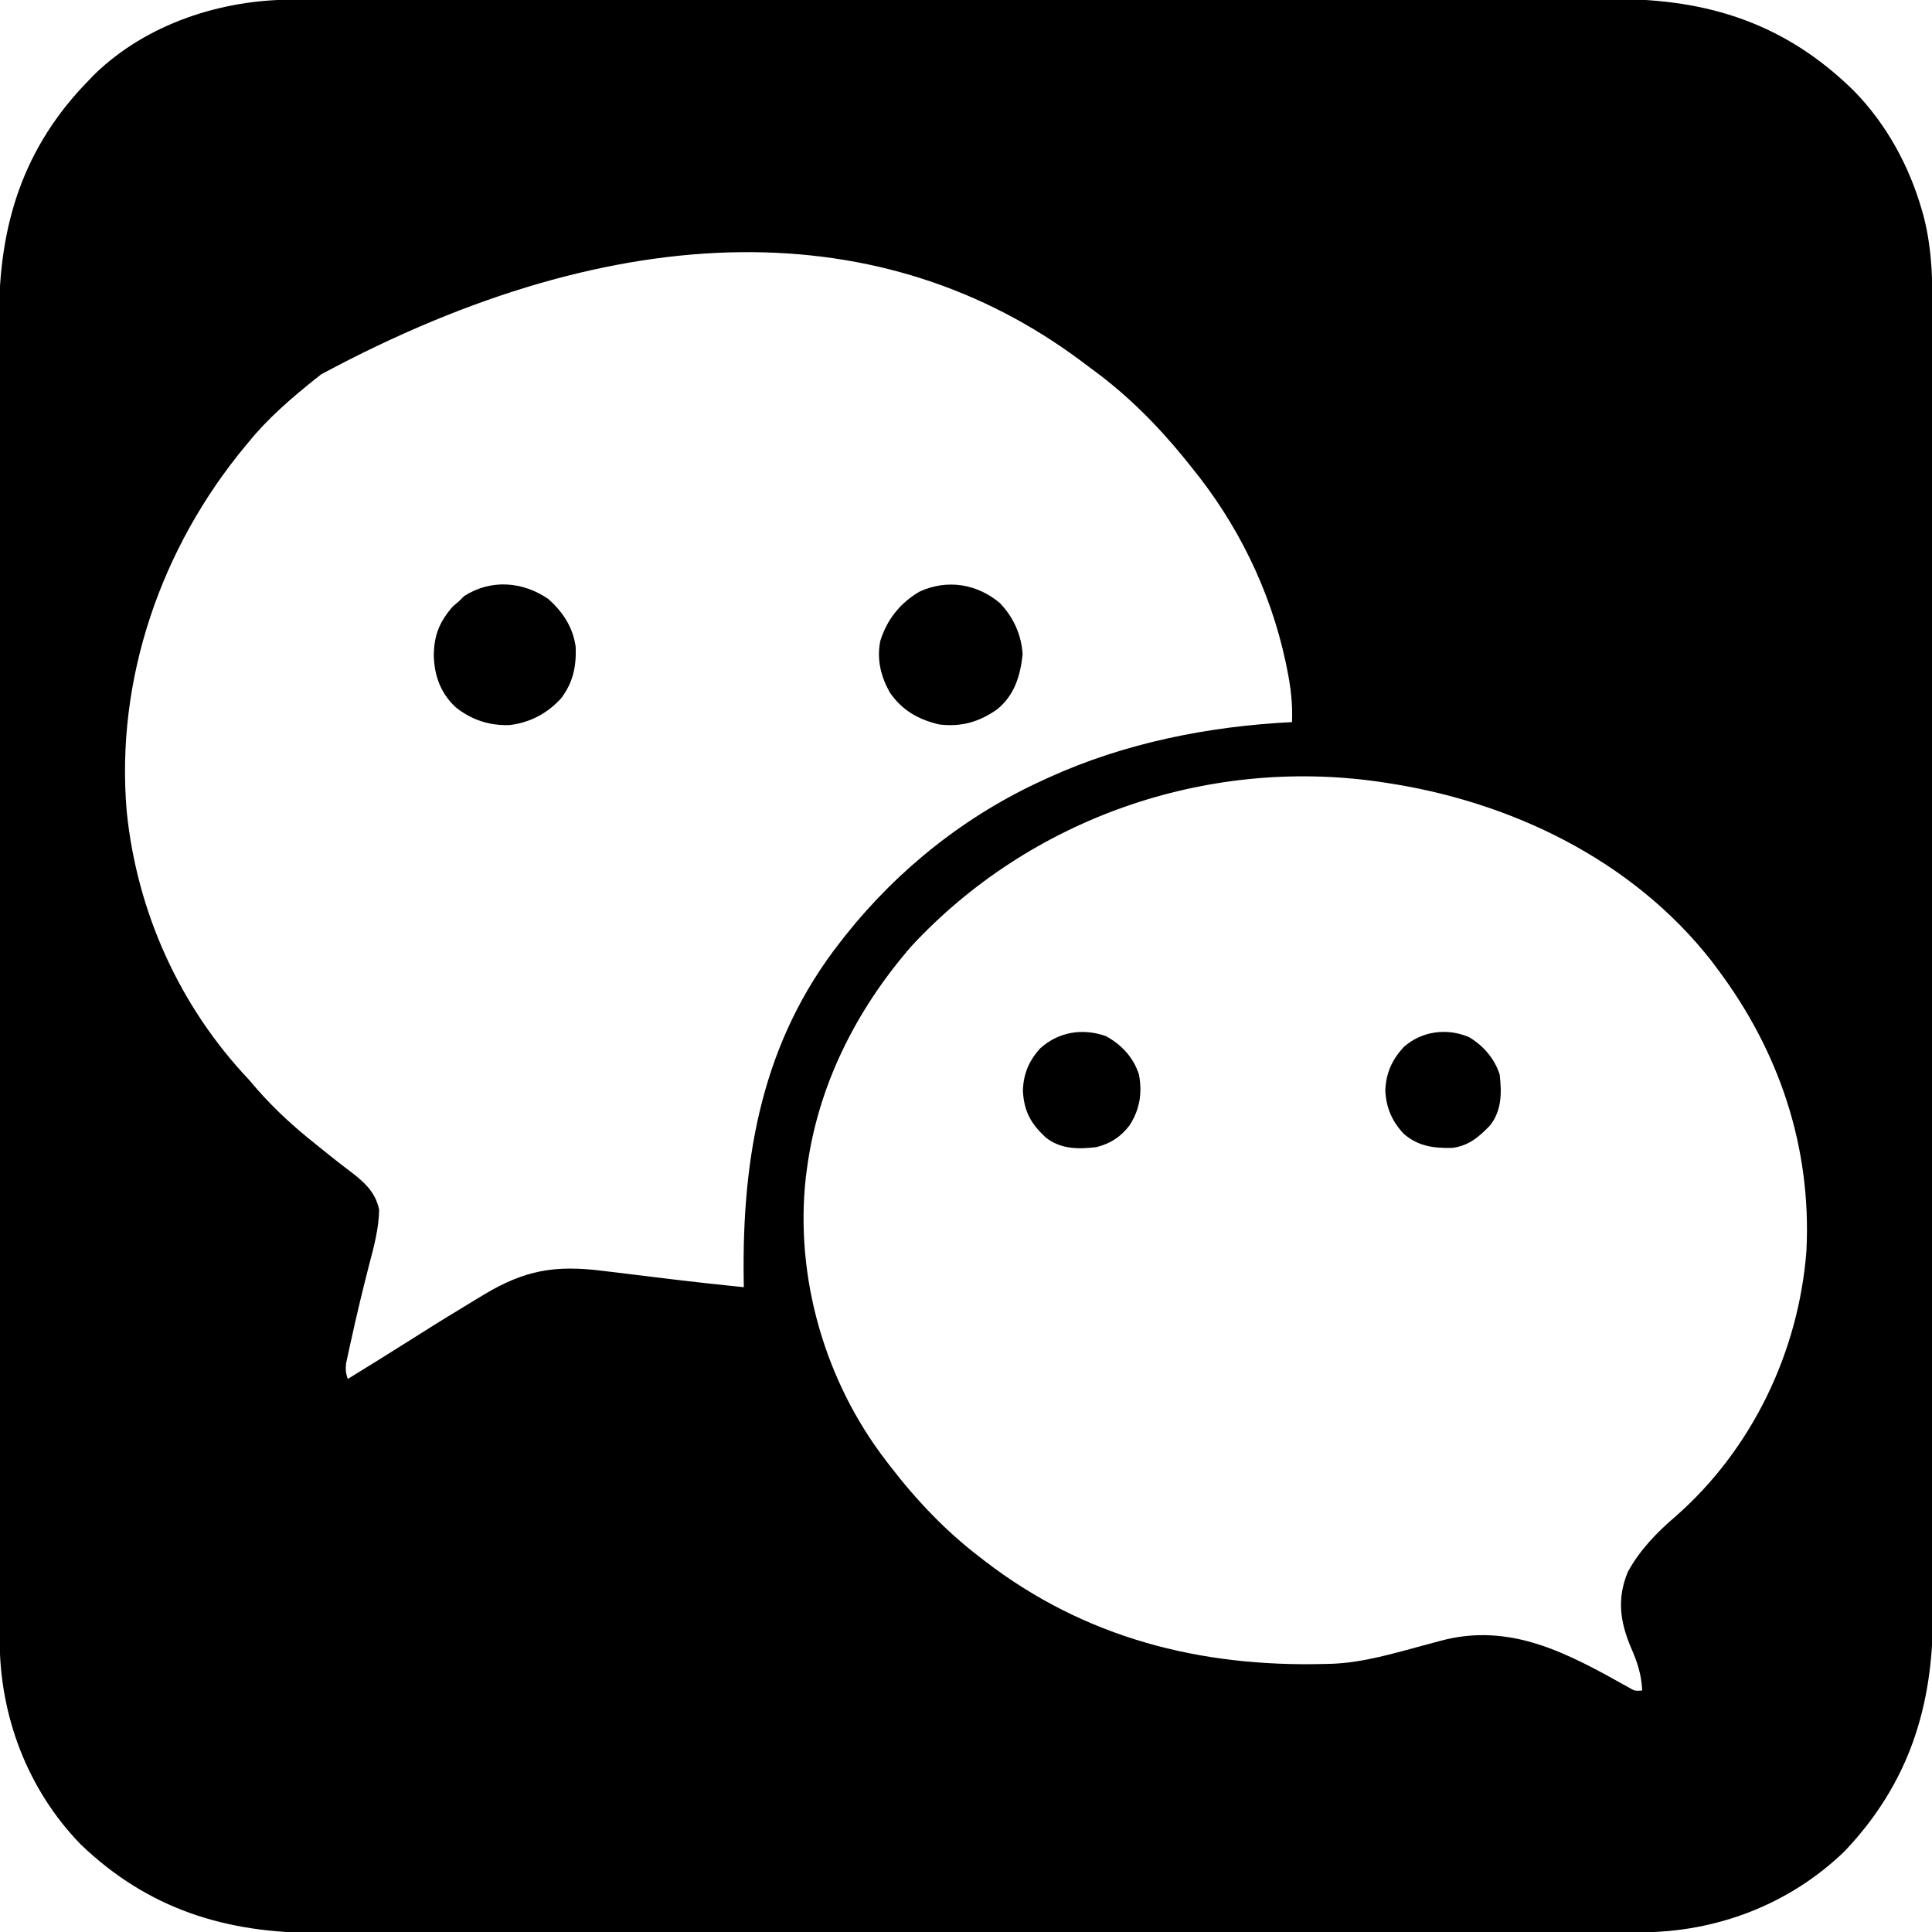 <?xml version="1.0" encoding="UTF-8"?>
<svg version="1.1" xmlns="http://www.w3.org/2000/svg" width="800" height="800">
<path d="M0 0 C1.471 -0.003 1.471 -0.003 2.971 -0.006 C6.253 -0.012 9.535 -0.01 12.816 -0.009 C15.195 -0.012 17.573 -0.015 19.951 -0.018 C25.8 -0.025 31.648 -0.028 37.497 -0.028 C44.505 -0.029 51.513 -0.036 58.521 -0.043 C75.458 -0.059 92.394 -0.065 109.331 -0.069 C117.348 -0.072 125.365 -0.075 133.382 -0.079 C160.841 -0.092 188.3 -0.103 215.759 -0.106 C217.482 -0.106 219.205 -0.107 220.928 -0.107 C222.655 -0.107 224.382 -0.107 226.109 -0.107 C229.573 -0.108 233.038 -0.108 236.502 -0.109 C237.361 -0.109 238.22 -0.109 239.105 -0.109 C266.946 -0.113 294.787 -0.129 322.629 -0.152 C352.084 -0.177 381.54 -0.19 410.996 -0.192 C414.233 -0.192 417.469 -0.192 420.705 -0.192 C421.502 -0.192 422.299 -0.192 423.12 -0.192 C435.919 -0.193 448.717 -0.204 461.516 -0.219 C474.392 -0.233 487.268 -0.237 500.144 -0.229 C507.113 -0.225 514.083 -0.225 521.052 -0.24 C527.442 -0.252 533.831 -0.251 540.221 -0.239 C542.523 -0.237 544.825 -0.24 547.127 -0.249 C586.322 -0.388 618.415 9.995 646.626 37.799 C660.002 51.452 669.483 68.81 674.731 87.131 C674.926 87.806 675.121 88.481 675.322 89.176 C679.316 104.187 679.207 119.342 679.179 134.751 C679.183 137.134 679.186 139.518 679.191 141.901 C679.2 147.739 679.2 153.577 679.196 159.415 C679.192 166.415 679.199 173.416 679.207 180.416 C679.222 194.927 679.224 209.438 679.221 223.949 C679.219 235.158 679.221 246.367 679.225 257.576 C679.226 259.189 679.227 260.801 679.227 262.414 C679.228 264.845 679.229 267.275 679.23 269.706 C679.238 292.292 679.243 314.878 679.239 337.464 C679.238 338.315 679.238 339.166 679.238 340.042 C679.237 344.354 679.236 348.665 679.236 352.977 C679.235 353.833 679.235 354.689 679.235 355.571 C679.235 357.303 679.234 359.034 679.234 360.765 C679.229 387.702 679.237 414.638 679.255 441.574 C679.276 471.867 679.286 502.16 679.282 532.453 C679.282 535.686 679.282 538.919 679.281 542.152 C679.281 542.948 679.281 543.744 679.281 544.564 C679.28 556.555 679.287 568.546 679.297 580.538 C679.309 594.183 679.311 607.828 679.298 621.474 C679.292 628.431 679.291 635.388 679.303 642.345 C679.314 648.724 679.311 655.102 679.297 661.48 C679.294 663.778 679.297 666.076 679.305 668.374 C679.429 706.53 669.47 738.451 642.794 766.631 C619.942 788.771 589.509 800.325 557.838 800.263 C556.367 800.266 556.367 800.266 554.866 800.269 C551.585 800.275 548.303 800.273 545.021 800.272 C542.643 800.274 540.265 800.277 537.886 800.281 C532.038 800.288 526.189 800.291 520.341 800.291 C513.333 800.292 506.325 800.299 499.317 800.306 C482.38 800.322 465.443 800.328 448.507 800.332 C440.49 800.335 432.473 800.338 424.456 800.342 C396.997 800.355 369.538 800.366 342.079 800.369 C340.356 800.369 338.633 800.369 336.91 800.37 C335.183 800.37 333.456 800.37 331.729 800.37 C328.264 800.371 324.8 800.371 321.335 800.372 C320.476 800.372 319.617 800.372 318.732 800.372 C290.891 800.376 263.05 800.392 235.209 800.415 C205.753 800.439 176.297 800.453 146.841 800.454 C143.605 800.455 140.369 800.455 137.132 800.455 C136.335 800.455 135.539 800.455 134.717 800.455 C121.919 800.456 109.12 800.467 96.322 800.482 C83.446 800.496 70.57 800.499 57.694 800.491 C50.724 800.487 43.755 800.488 36.786 800.503 C30.396 800.515 24.007 800.514 17.617 800.502 C15.315 800.5 13.013 800.503 10.71 800.512 C-27.435 800.648 -59.68 790.726 -87.706 763.819 C-109.748 741.109 -121.275 710.486 -121.213 679.05 C-121.215 678.07 -121.217 677.089 -121.219 676.079 C-121.224 672.797 -121.223 669.516 -121.222 666.234 C-121.224 663.856 -121.227 661.477 -121.231 659.099 C-121.238 653.25 -121.24 647.402 -121.241 641.553 C-121.242 634.545 -121.249 627.537 -121.255 620.529 C-121.271 603.593 -121.277 586.656 -121.282 569.719 C-121.284 561.702 -121.288 553.685 -121.292 545.668 C-121.305 518.209 -121.315 490.75 -121.319 463.291 C-121.319 461.568 -121.319 459.845 -121.319 458.122 C-121.32 456.395 -121.32 454.668 -121.32 452.941 C-121.321 449.477 -121.321 446.012 -121.321 442.548 C-121.322 441.689 -121.322 440.83 -121.322 439.945 C-121.325 412.104 -121.341 384.263 -121.365 356.422 C-121.389 326.966 -121.403 297.51 -121.404 268.054 C-121.404 264.818 -121.405 261.581 -121.405 258.345 C-121.405 257.548 -121.405 256.751 -121.405 255.93 C-121.406 243.131 -121.417 230.333 -121.432 217.534 C-121.446 204.658 -121.449 191.782 -121.441 178.906 C-121.437 171.937 -121.438 164.968 -121.452 157.998 C-121.465 151.609 -121.464 145.219 -121.452 138.83 C-121.45 136.527 -121.453 134.225 -121.462 131.923 C-121.599 93.27 -111.501 60.989 -84.081 33.131 C-83.327 32.353 -82.573 31.574 -81.796 30.772 C-60.295 9.972 -29.446 -0.058 0 0 Z M11.919 155.131 C11.01 155.848 10.101 156.565 9.165 157.303 C-0.614 165.149 -10.156 173.38 -18.081 183.131 C-18.514 183.652 -18.947 184.172 -19.393 184.709 C-54.346 226.76 -73.322 281.294 -68.612 336.1 C-64.413 377.646 -46.794 416.77 -18.081 447.131 C-16.93 448.46 -15.784 449.793 -14.644 451.131 C-7.167 459.674 1.025 467.098 9.919 474.131 C11.627 475.506 13.336 476.881 15.044 478.256 C17.463 480.195 19.891 482.11 22.368 483.975 C28.589 488.664 34.369 493.072 35.919 501.131 C35.744 508.996 33.729 516.446 31.731 524.006 C29.12 534.182 26.66 544.368 24.419 554.631 C24.152 555.824 23.885 557.016 23.609 558.244 C23.371 559.352 23.133 560.459 22.888 561.6 C22.676 562.574 22.463 563.548 22.245 564.551 C21.922 567.107 22.099 568.713 22.919 571.131 C36.963 562.475 36.963 562.475 50.924 553.685 C59.25 548.386 67.652 543.222 76.106 538.131 C77.158 537.496 78.209 536.861 79.293 536.206 C96.332 525.992 108.831 523.891 128.579 526.374 C130.184 526.566 130.184 526.566 131.821 526.763 C135.209 527.171 138.595 527.588 141.981 528.006 C146.43 528.548 150.88 529.086 155.329 529.624 C156.4 529.754 157.471 529.884 158.575 530.018 C168.013 531.16 177.461 532.176 186.919 533.131 C186.895 531.639 186.895 531.639 186.871 530.116 C186.136 478.875 194.489 431.447 226.919 390.131 C227.669 389.168 228.419 388.206 229.192 387.213 C251.146 359.752 278.876 337.731 310.919 323.131 C311.634 322.802 312.35 322.472 313.087 322.133 C344.684 307.742 379.343 300.869 413.919 299.131 C414.215 291.66 413.411 284.76 411.919 277.444 C411.699 276.362 411.479 275.28 411.252 274.165 C404.839 244.257 391.256 216.753 371.919 193.131 C371.103 192.112 370.287 191.092 369.446 190.042 C358.35 176.382 345.807 163.769 331.598 153.362 C329.922 152.134 328.264 150.882 326.606 149.628 C245.419 89.033 136.42 88.196 11.919 155.131 Z M256.356 391.881 C233.315 418.412 217.338 450.036 212.919 485.131 C212.808 485.981 212.697 486.83 212.583 487.706 C208.009 529.054 220.535 572.27 245.919 605.131 C246.616 606.044 246.616 606.044 247.327 606.975 C258.281 621.23 270.58 634.23 284.919 645.131 C285.737 645.764 285.737 645.764 286.572 646.41 C328.102 678.439 376.03 690.575 427.919 689.131 C428.726 689.112 429.533 689.092 430.364 689.071 C443.51 688.595 456.227 684.697 468.862 681.319 C469.61 681.119 470.358 680.919 471.129 680.713 C472.541 680.334 473.952 679.952 475.362 679.566 C504.441 671.709 528.311 684.871 553.153 698.768 C555.853 700.352 555.853 700.352 558.919 700.131 C558.581 693.38 556.907 688.358 554.196 682.19 C549.702 671.428 548.457 662.092 552.919 651.131 C557.793 642.097 564.983 634.663 572.731 628.049 C604.362 600.316 623.73 559.929 626.919 518.131 C629.087 475.12 615.649 435.348 589.919 401.131 C589.203 400.17 588.488 399.208 587.751 398.217 C554.802 356.028 504.109 331.776 451.919 324.131 C451.052 324.003 450.185 323.875 449.291 323.742 C377.927 313.72 305.373 339.142 256.356 391.881 Z " fill="#000000" transform="translate(121.081,-0.131)"/>
<path d="M0 0 C6.042 5.313 10.322 11.837 11.379 19.887 C11.7 27.983 10.248 34.762 5.27 41.258 C-0.471 47.468 -7.54 51.22 -15.973 52.238 C-24.369 52.536 -31.896 50.064 -38.438 44.75 C-44.594 38.896 -47.136 31.819 -47.375 23.438 C-47.314 15.005 -44.99 9.439 -39.5 3.125 C-38.675 2.424 -37.85 1.722 -37 1 C-36.299 0.299 -35.597 -0.403 -34.875 -1.125 C-23.906 -8.279 -10.581 -7.277 0 0 Z " fill="#000000" transform="translate(227,248)"/>
<path d="M0 0 C5.56 5.773 9.003 13.274 9.395 21.34 C8.404 30.256 6.011 38.164 -1.121 43.969 C-8.609 49.253 -15.911 51.329 -25.043 50.277 C-33.729 48.257 -40.528 44.414 -45.609 36.988 C-49.318 30.332 -51.027 23.366 -49.562 15.793 C-46.863 6.903 -41.256 -0.141 -33.18 -4.797 C-21.794 -9.972 -9.502 -8.012 0 0 Z " fill="#000000" transform="translate(414.043,249.723)"/>
<path d="M0 0 C6.474 3.547 11.447 8.842 13.711 15.98 C15.106 23.633 14.036 30.322 9.855 36.887 C6.16 41.712 1.975 44.489 -3.926 45.973 C-11.555 46.88 -18.695 46.865 -24.926 41.973 C-31.103 36.212 -33.887 31.204 -34.363 22.723 C-34.212 15.791 -31.879 10.222 -27.211 5.086 C-19.645 -1.752 -9.719 -3.413 0 0 Z " fill="#000000" transform="translate(457.926,429.027)"/>
<path d="M0 0 C5.882 3.502 10.575 8.962 12.625 15.5 C13.461 23.095 13.5 30.307 8.625 36.5 C4.015 41.35 -0.347 45.016 -7.172 45.836 C-14.915 45.938 -21.149 45.16 -27.156 39.957 C-31.989 34.78 -34.458 29.075 -34.75 22 C-34.456 14.869 -31.964 9.242 -27.086 4.043 C-19.757 -2.566 -9.124 -3.976 0 0 Z " fill="#000000" transform="translate(608.375,429.5)"/>
</svg>
